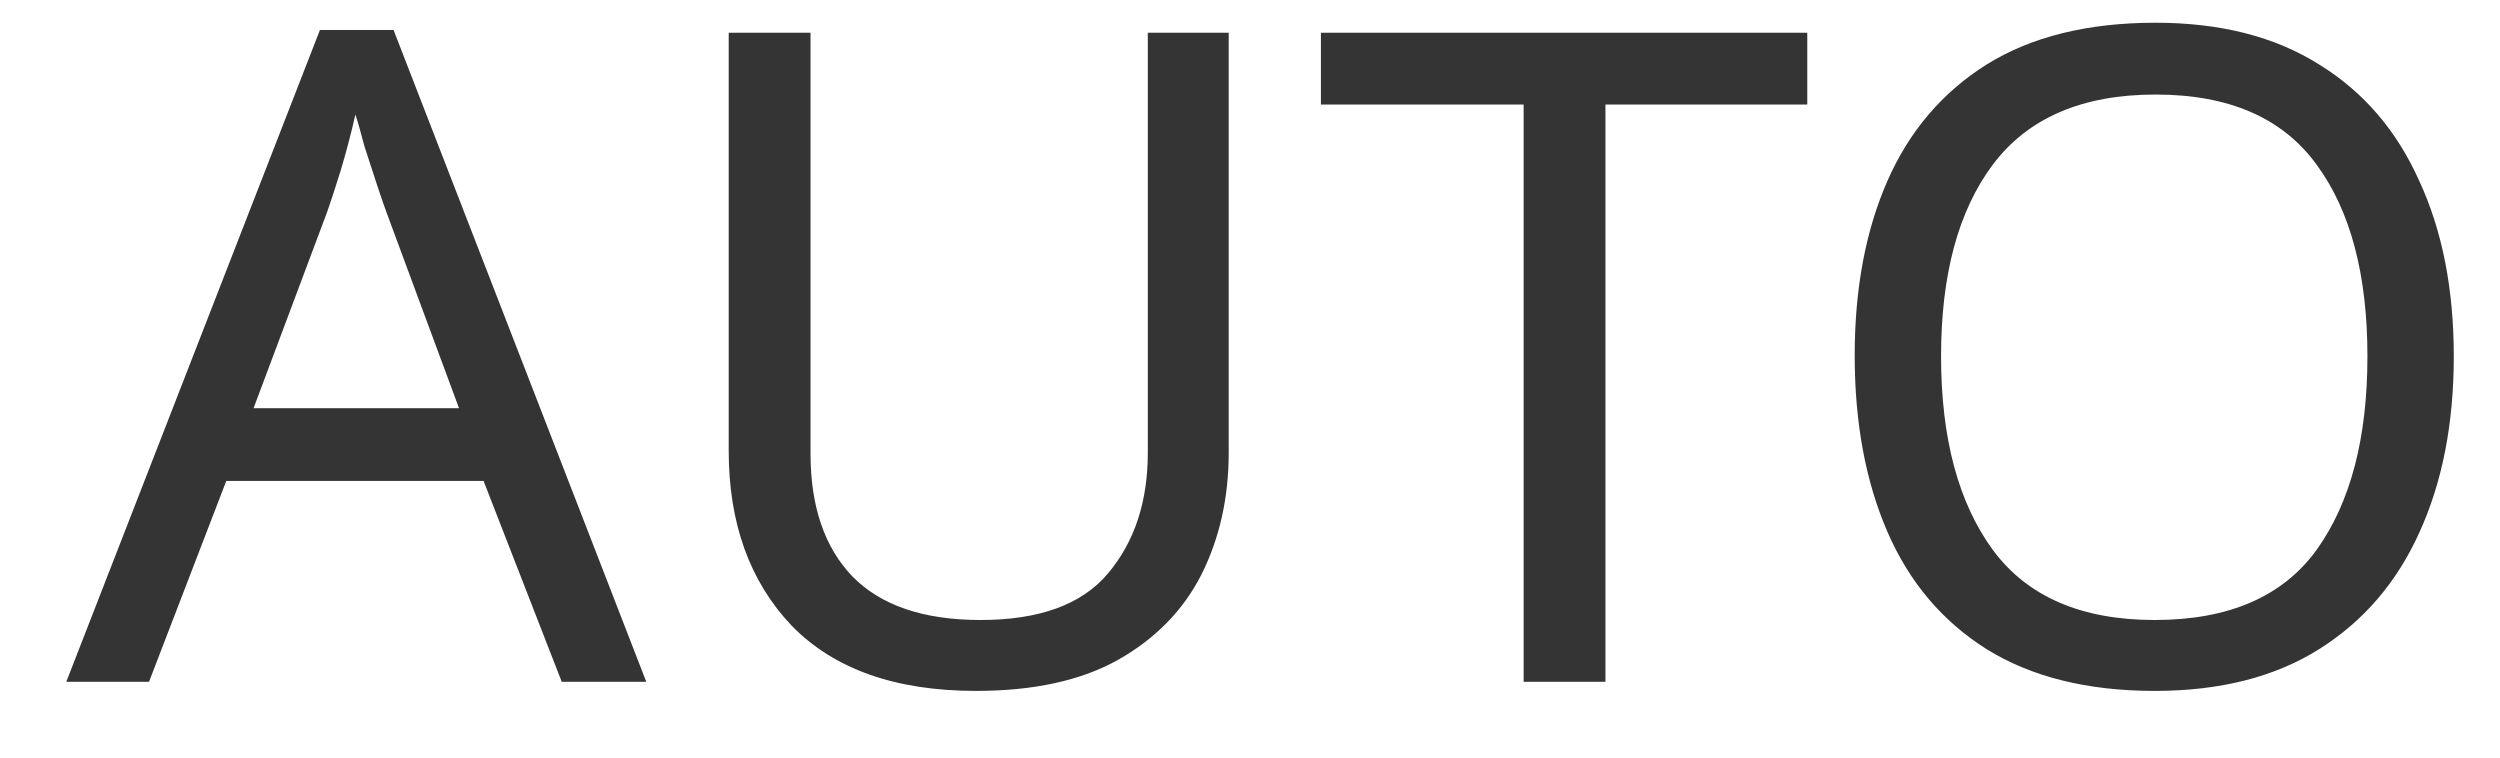 <svg width="33" height="10" viewBox="0 0 33 10" fill="none" xmlns="http://www.w3.org/2000/svg">
<path d="M7.415 9L6.383 6.348L2.987 6.348L1.967 9L0.875 9L4.223 0.396L5.195 0.396L8.531 9H7.415ZM6.059 5.388L5.099 2.796C5.075 2.732 5.035 2.616 4.979 2.448C4.923 2.28 4.867 2.108 4.811 1.932C4.763 1.748 4.723 1.608 4.691 1.512C4.635 1.76 4.571 2.004 4.499 2.244C4.427 2.476 4.367 2.66 4.319 2.796L3.347 5.388L6.059 5.388ZM16.219 0.432V5.976C16.219 6.568 16.099 7.104 15.859 7.584C15.619 8.056 15.251 8.432 14.755 8.712C14.267 8.984 13.643 9.12 12.883 9.12C11.819 9.12 11.007 8.832 10.447 8.256C9.895 7.672 9.619 6.904 9.619 5.952V0.432L10.699 0.432V5.988C10.699 6.684 10.883 7.224 11.251 7.608C11.627 7.992 12.191 8.184 12.943 8.184C13.719 8.184 14.279 7.98 14.623 7.572C14.975 7.156 15.151 6.624 15.151 5.976V0.432L16.219 0.432ZM21.192 9H20.112V1.38L17.436 1.38V0.432L23.856 0.432V1.38L21.192 1.38V9ZM32.39 4.704C32.39 5.592 32.238 6.368 31.934 7.032C31.638 7.688 31.198 8.2 30.614 8.568C30.03 8.936 29.306 9.12 28.442 9.12C27.554 9.12 26.814 8.936 26.222 8.568C25.638 8.2 25.202 7.684 24.914 7.02C24.626 6.356 24.482 5.58 24.482 4.692C24.482 3.812 24.626 3.044 24.914 2.388C25.202 1.732 25.638 1.22 26.222 0.852C26.814 0.484 27.558 0.3 28.454 0.3C29.31 0.3 30.03 0.484 30.614 0.852C31.198 1.212 31.638 1.724 31.934 2.388C32.238 3.044 32.39 3.816 32.39 4.704ZM25.622 4.704C25.622 5.784 25.85 6.636 26.306 7.26C26.762 7.876 27.474 8.184 28.442 8.184C29.418 8.184 30.13 7.876 30.578 7.26C31.026 6.636 31.25 5.784 31.25 4.704C31.25 3.624 31.026 2.78 30.578 2.172C30.13 1.556 29.422 1.248 28.454 1.248C27.486 1.248 26.77 1.556 26.306 2.172C25.85 2.78 25.622 3.624 25.622 4.704Z" fill="#343434"/>
</svg>
